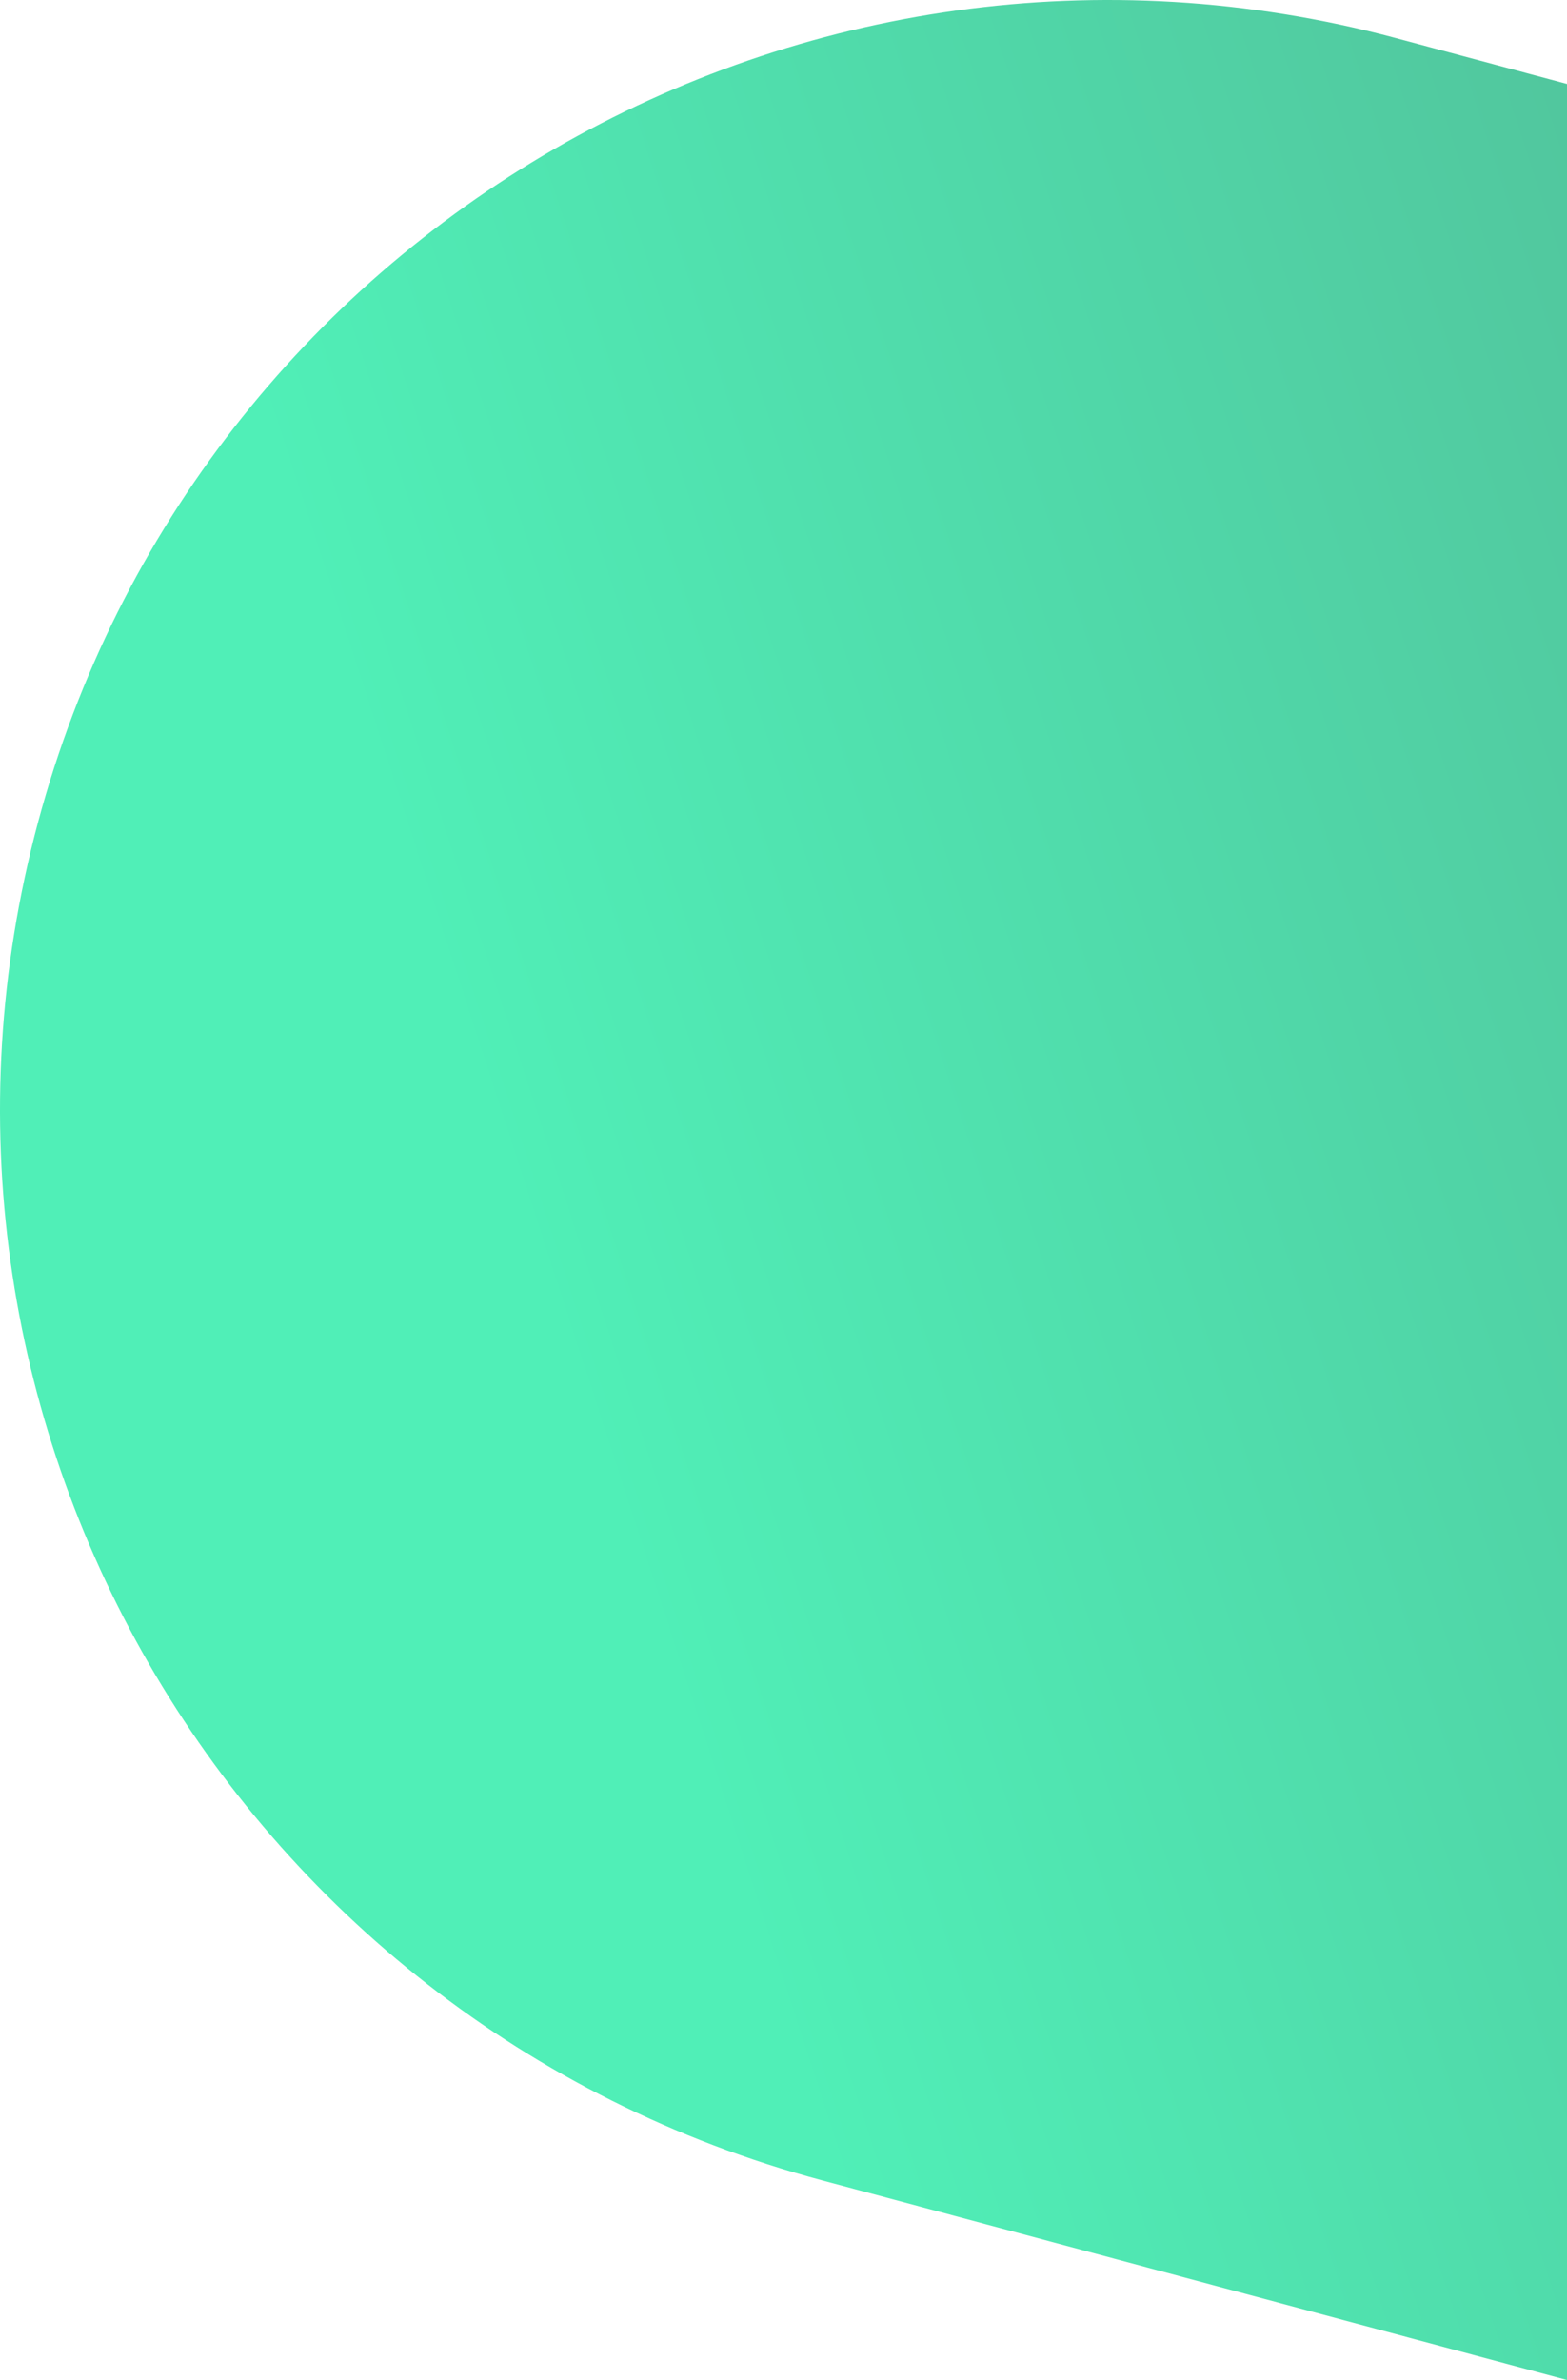 <svg xmlns="http://www.w3.org/2000/svg" xmlns:xlink="http://www.w3.org/1999/xlink" width="554.798" height="842.404" viewBox="0 0 554.798 842.404">
  <defs>
    <linearGradient id="linear-gradient" x1="1.275" y1="0.008" x2="0.345" y2="0.461" gradientUnits="objectBoundingBox">
      <stop offset="0" stop-color="#51b794"/>
      <stop offset="1" stop-color="#50efb7"/>
    </linearGradient>
  </defs>
  <path id="Intersection_2" data-name="Intersection 2" d="M-3600.874,859.838c-209.385-56.1-333.645-271.326-277.54-480.712s271.327-333.644,480.713-277.54l60.614,16.241V930.519Z" transform="translate(3891.886 -88.115)" fill="url(#linear-gradient)"/>
</svg>

